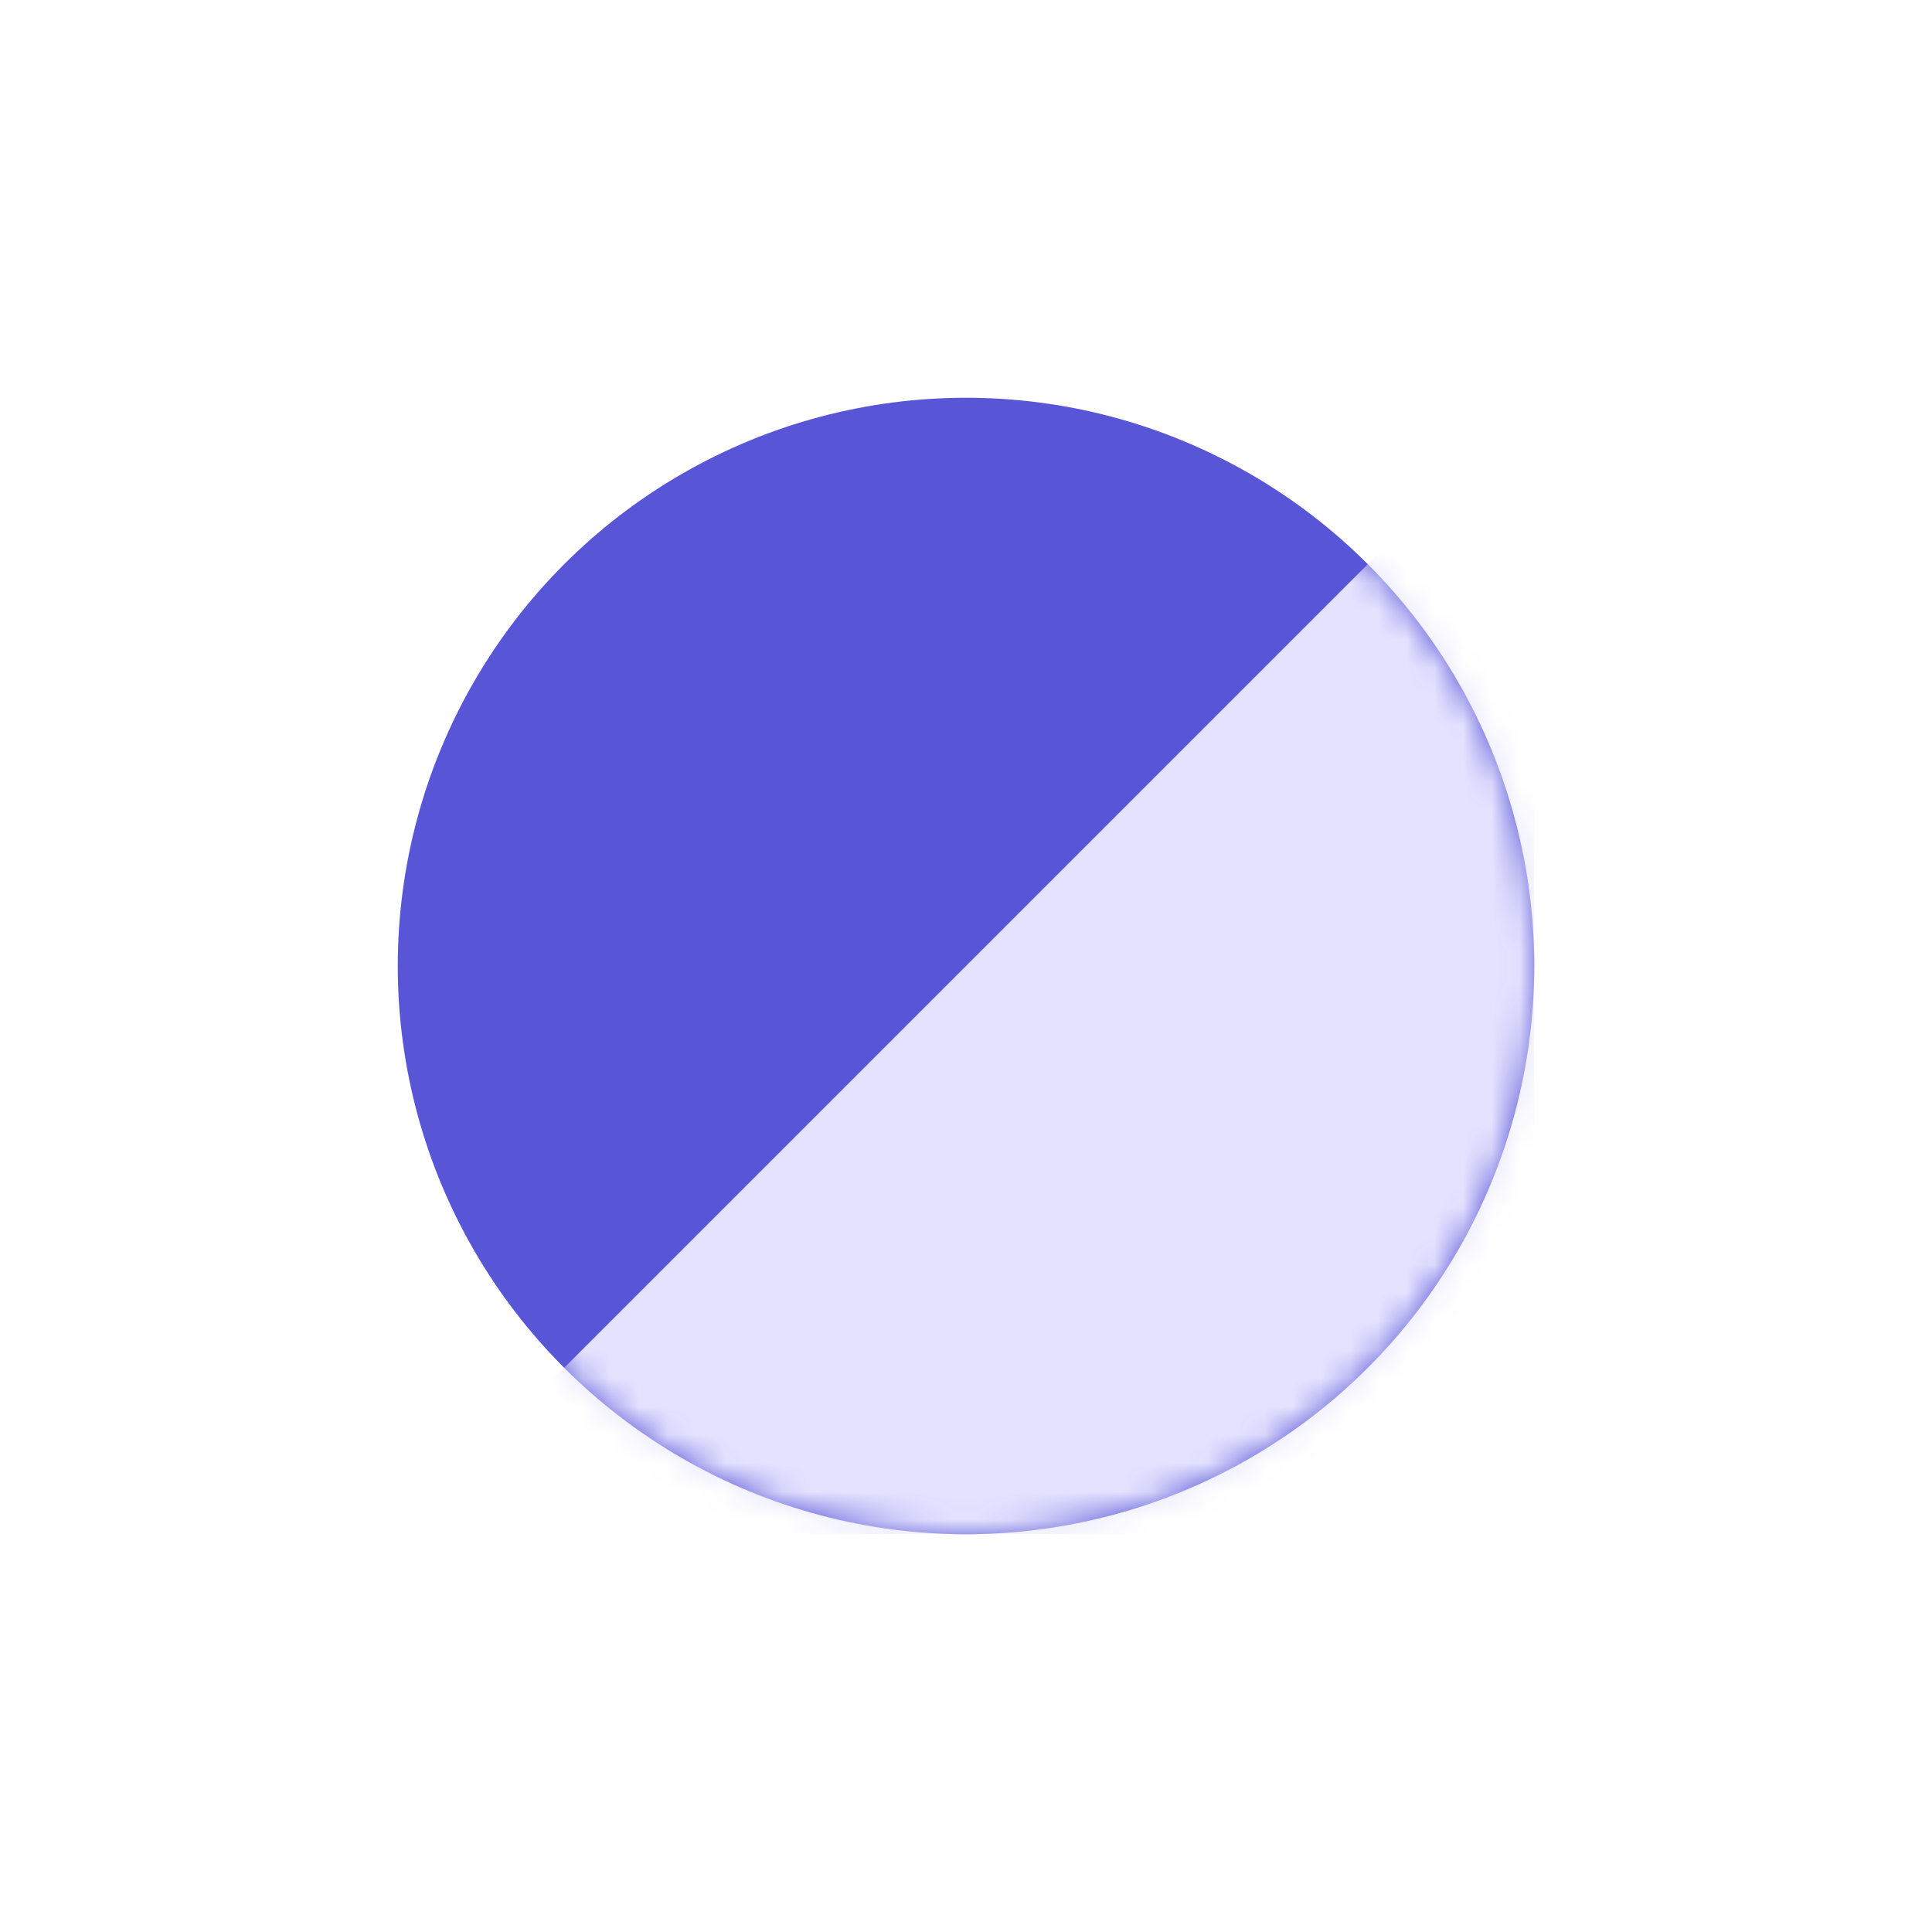 <svg width="68" height="68" fill="none" xmlns="http://www.w3.org/2000/svg"><g filter="url(#filter0_d)"><circle cx="34" cy="30" r="20" fill="#5856D6"/><mask id="a" maskUnits="userSpaceOnUse" x="14" y="10" width="40" height="40"><circle cx="34" cy="30" r="20" fill="#fff"/></mask><g mask="url(#a)"><path fill-rule="evenodd" clip-rule="evenodd" d="M54 10L14 50h40V10z" fill="#E4E3FF"/></g></g><defs><filter id="filter0_d" x="0" y="0" width="68" height="68" filterUnits="userSpaceOnUse" color-interpolation-filters="sRGB"><feFlood flood-opacity="0" result="BackgroundImageFix"/><feColorMatrix in="SourceAlpha" values="0 0 0 0 0 0 0 0 0 0 0 0 0 0 0 0 0 0 127 0"/><feOffset dy="4"/><feGaussianBlur stdDeviation="7"/><feColorMatrix values="0 0 0 0 0 0 0 0 0 0 0 0 0 0 0 0 0 0 0.3 0"/><feBlend in2="BackgroundImageFix" result="effect1_dropShadow"/><feBlend in="SourceGraphic" in2="effect1_dropShadow" result="shape"/></filter></defs></svg>